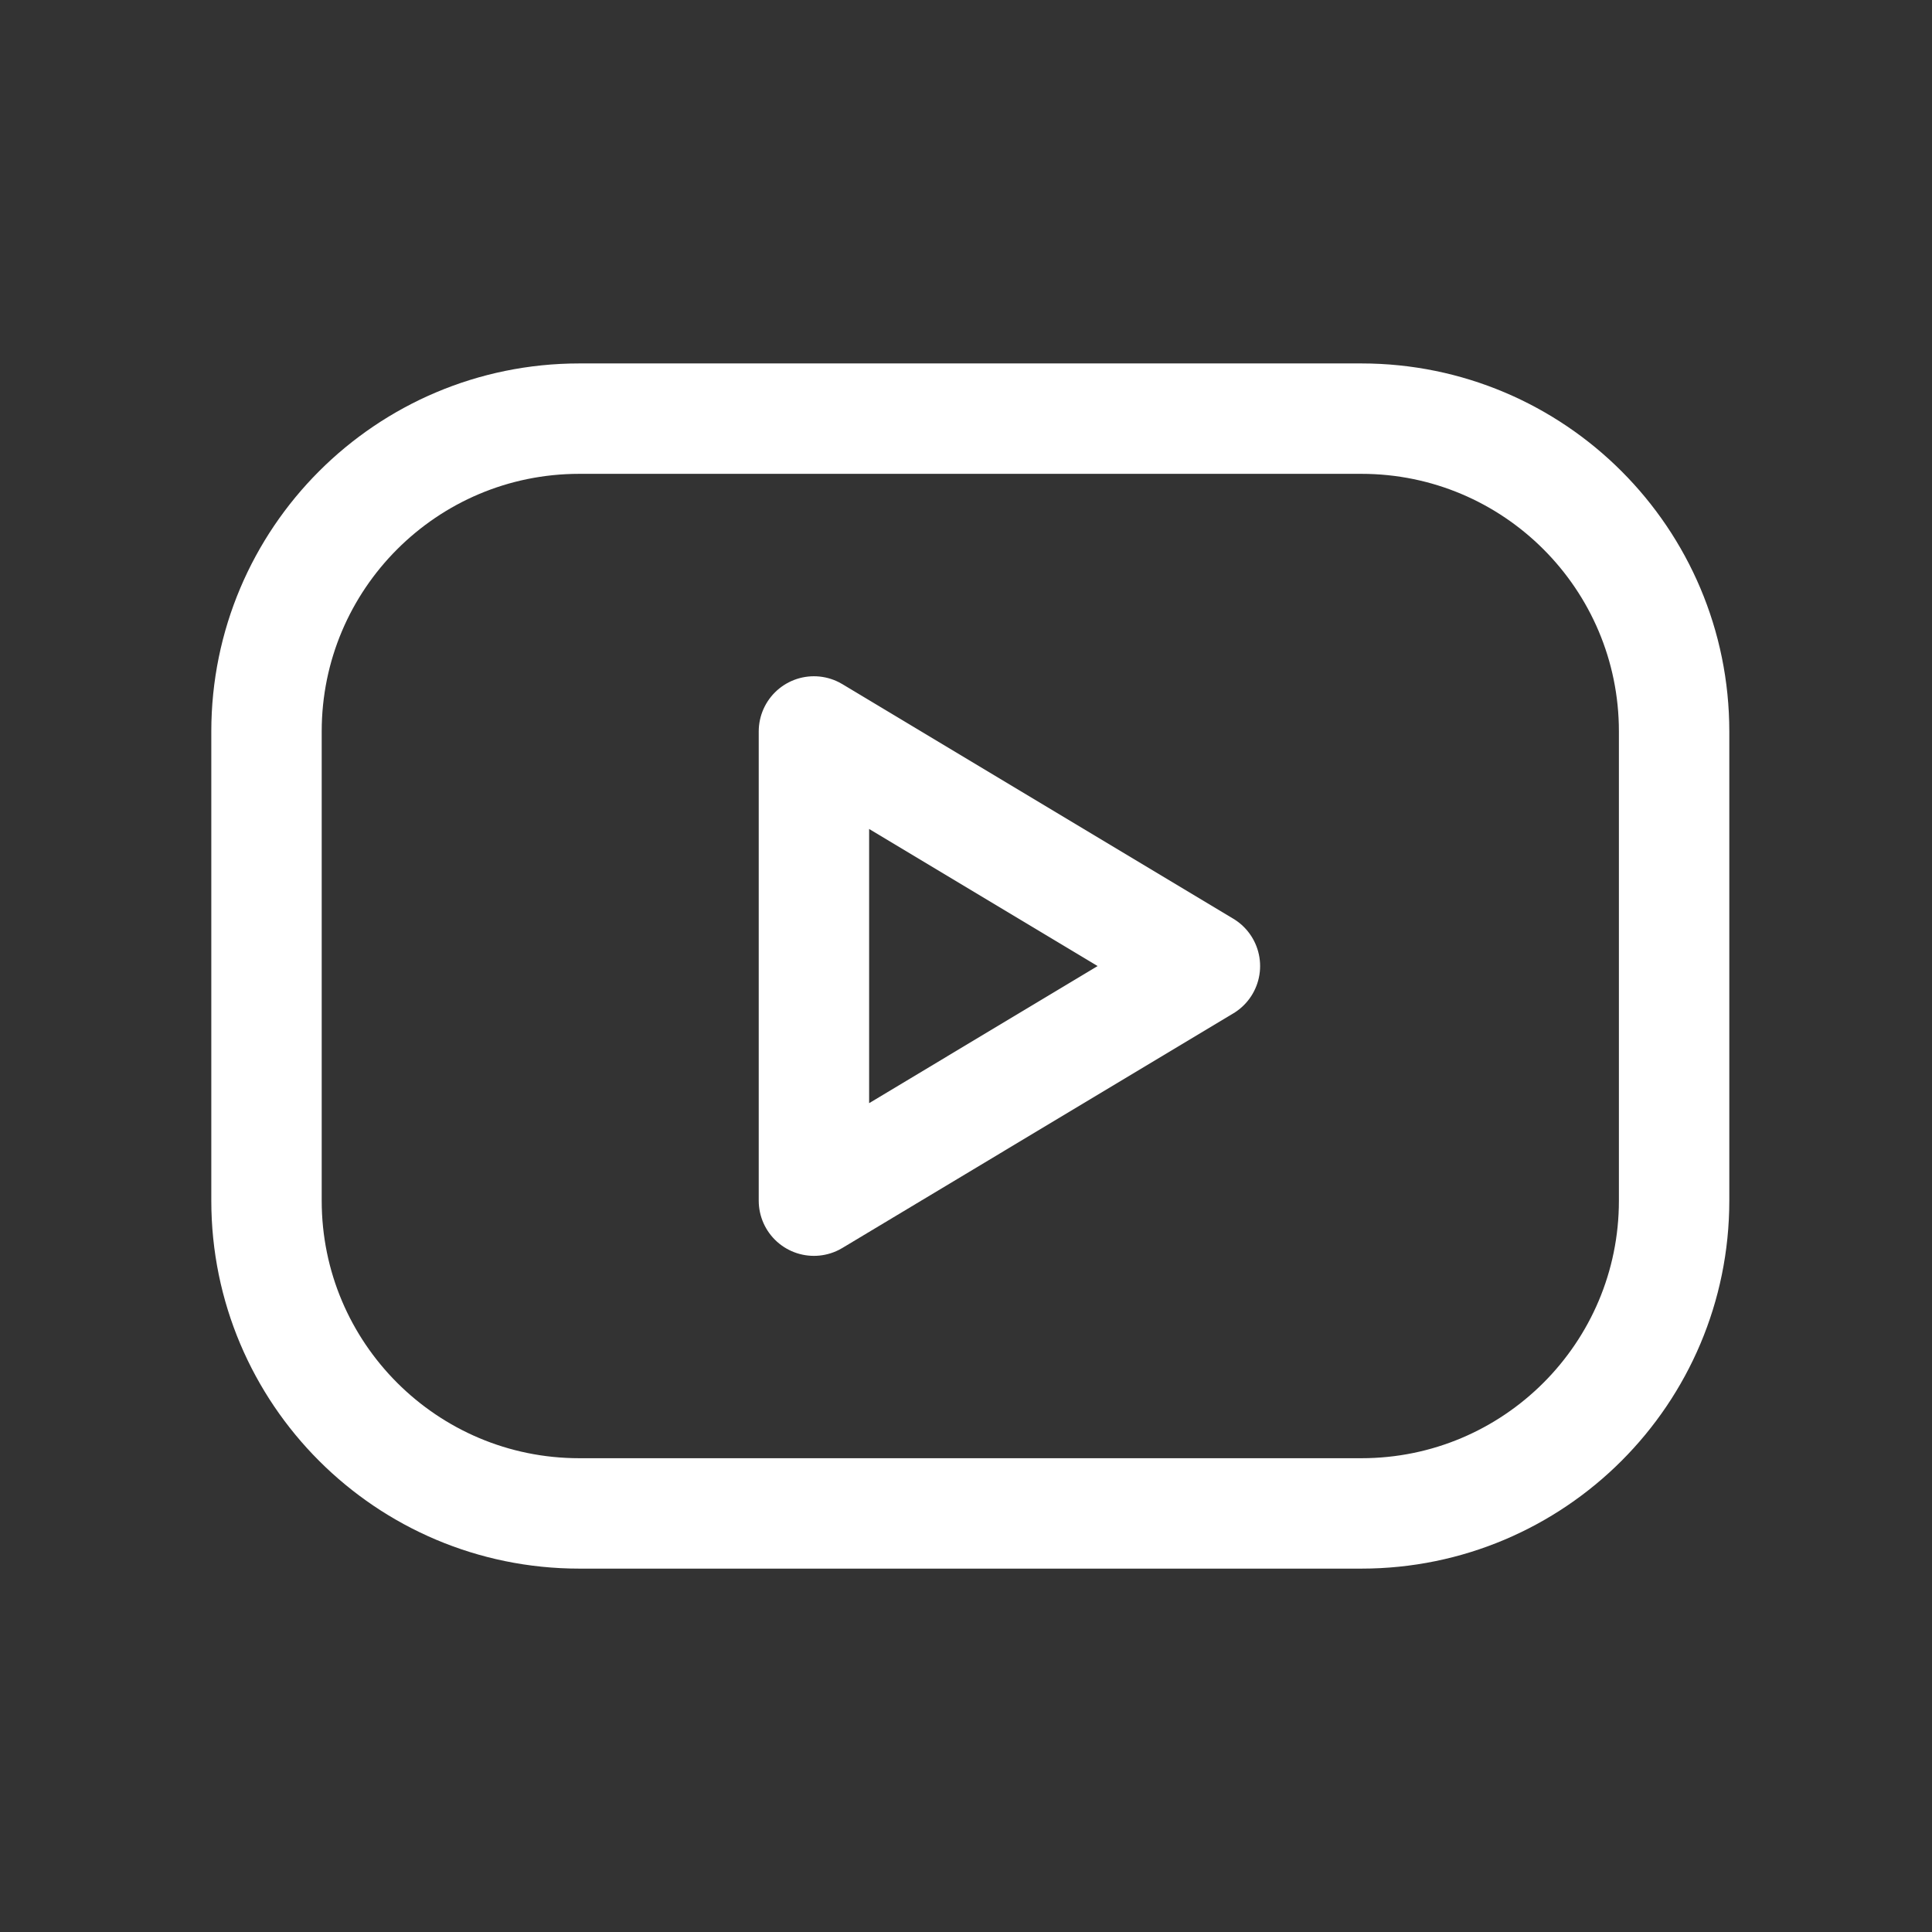 <svg width="35" height="35" viewBox="0 0 35 35" fill="none" xmlns="http://www.w3.org/2000/svg">
<rect x="0" y="0" width="35" height="35" fill="#333333" stroke="none"/>
<path d="M24.662 7.584H10.495C7.365 7.584 4.828 10.121 4.828 13.251V21.751C4.828 24.88 7.365 27.417 10.495 27.417H24.662C27.791 27.417 30.328 24.88 30.328 21.751V13.251C30.328 10.121 27.791 7.584 24.662 7.584Z" stroke="white" stroke-width="2" stroke-linecap="round" stroke-linejoin="round"/>
<path d="M14.745 13.251L21.828 17.501L14.745 21.751V13.251Z" stroke="white" stroke-width="2" stroke-linecap="round" stroke-linejoin="round"/>
</svg>
